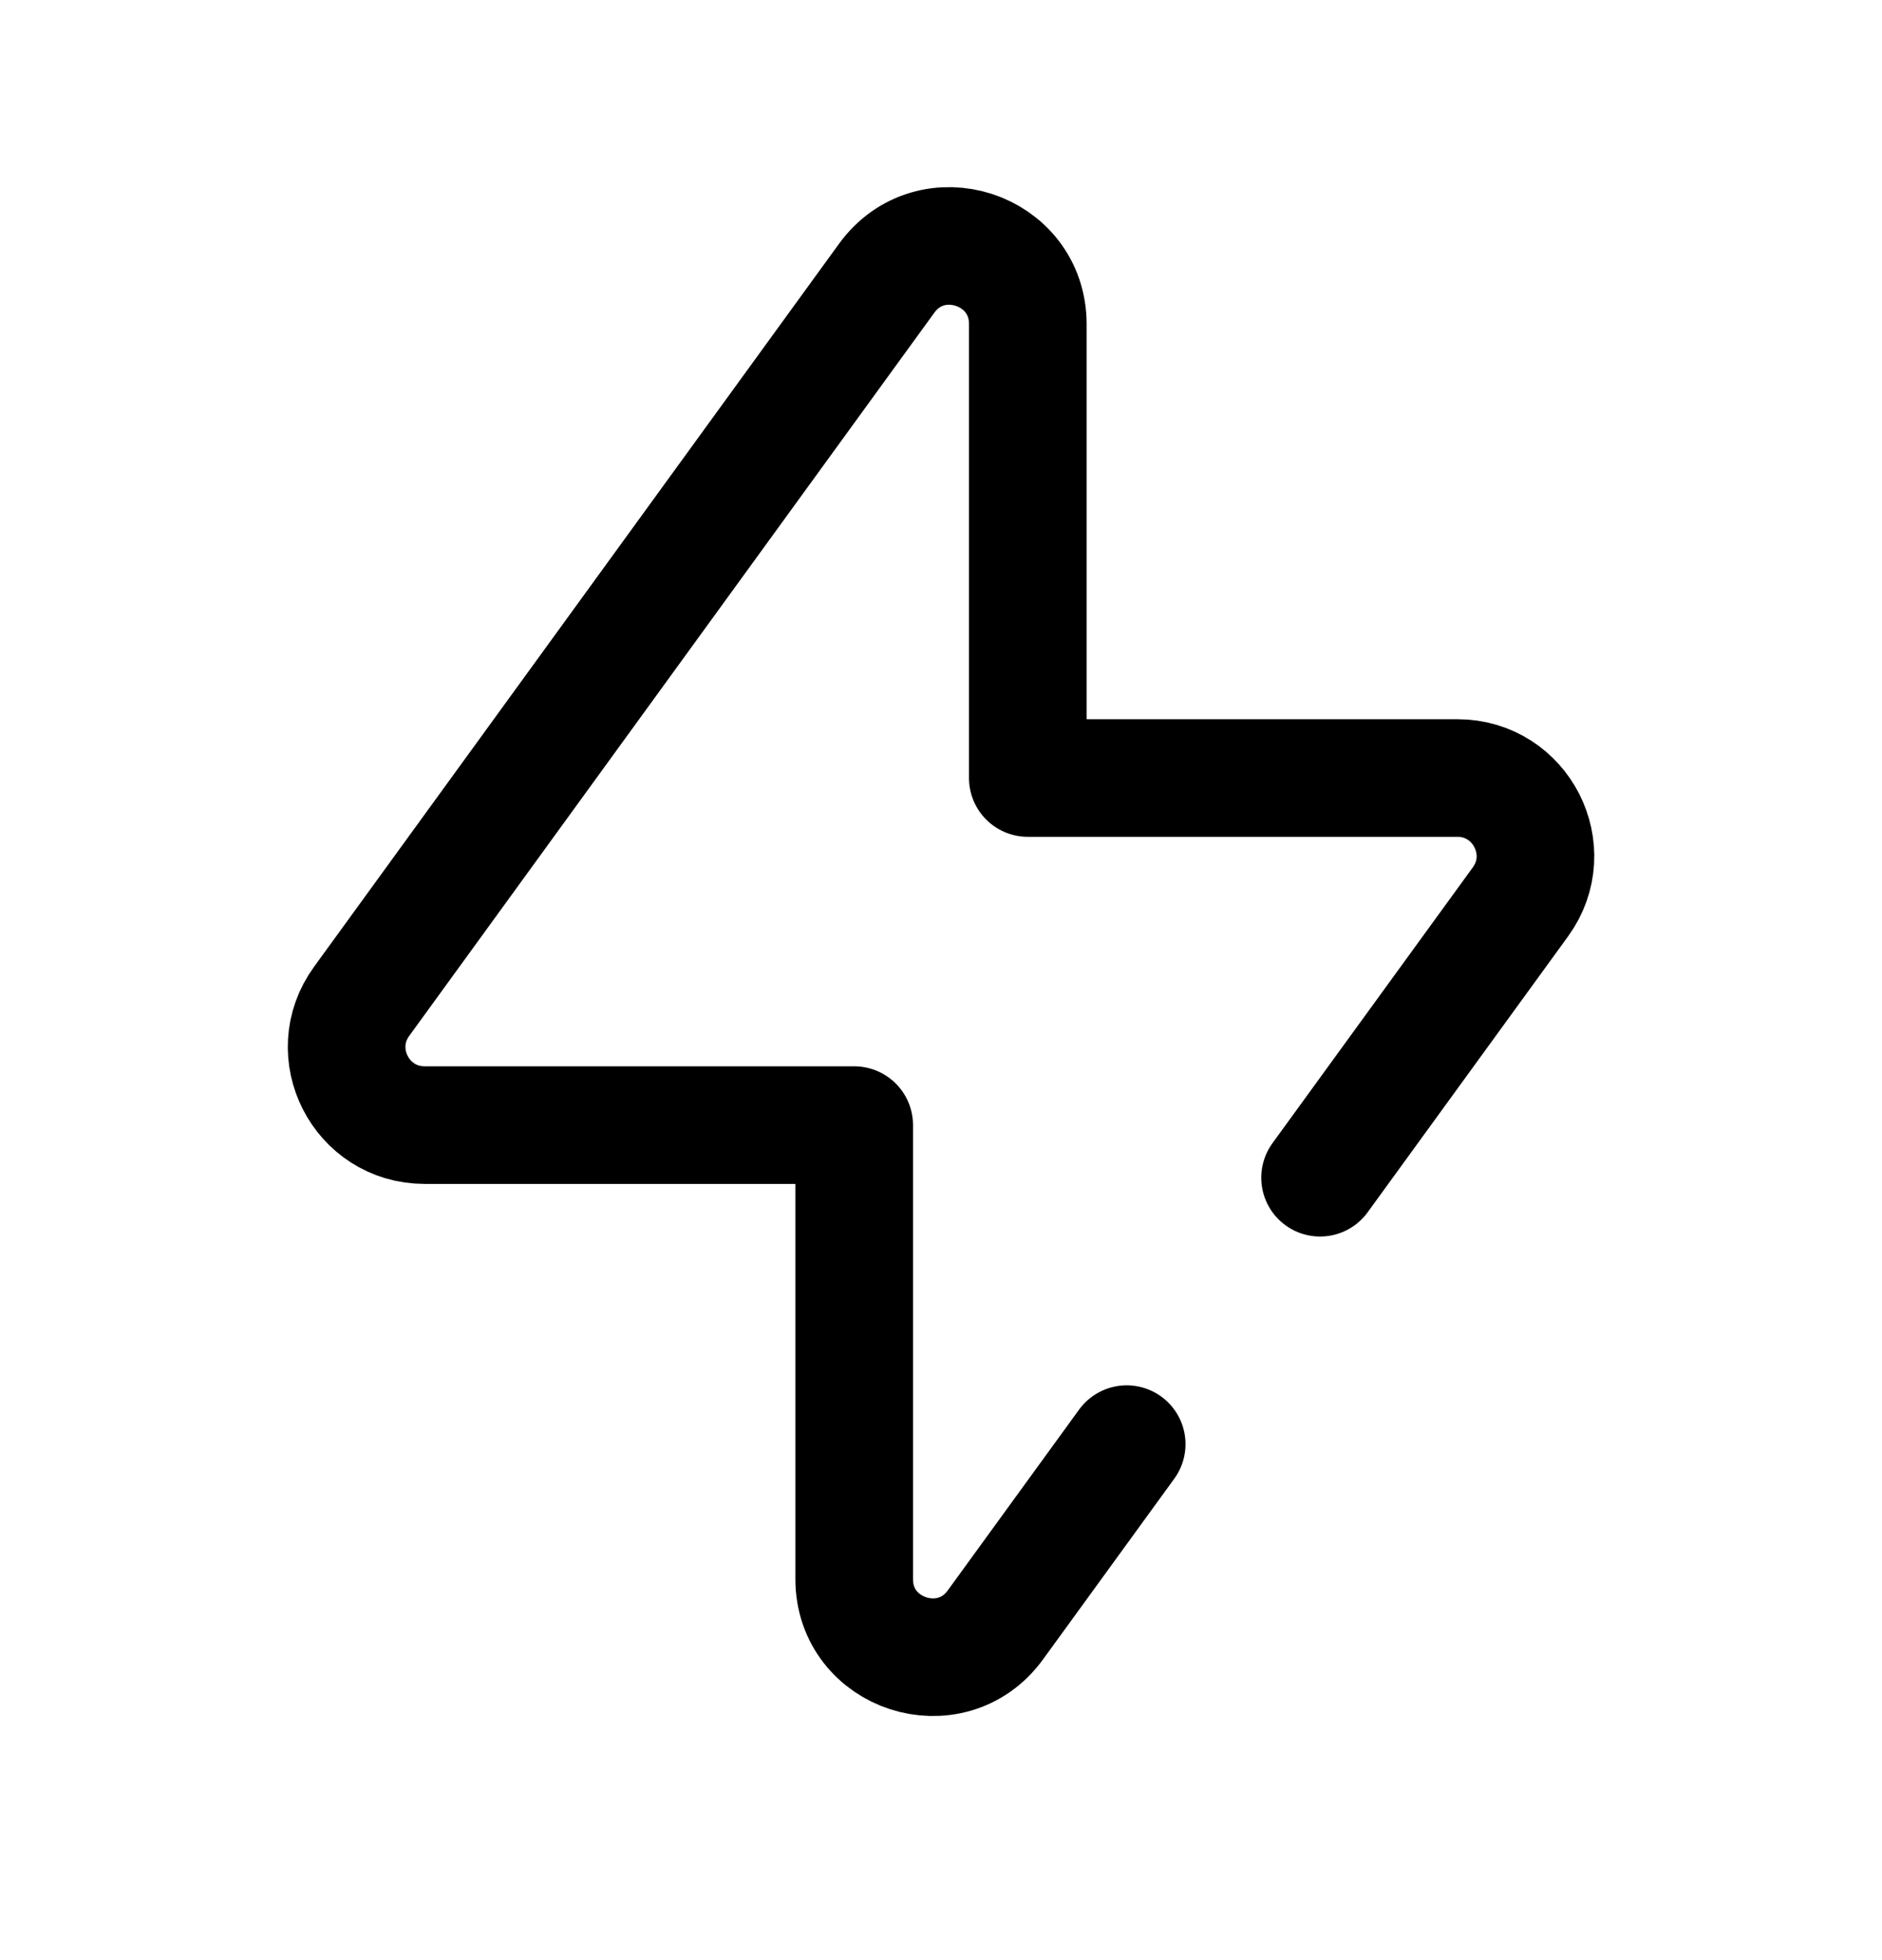 <svg width="24" height="25" viewBox="0 0 24 25" fill="none" xmlns="http://www.w3.org/2000/svg">
<path d="M14.368 18.419L12.694 20.724C12.128 21.505 10.893 21.103 10.893 20.14V14.35H5.416C4.604 14.35 4.134 13.429 4.612 12.771L11.307 3.549C11.873 2.769 13.107 3.17 13.107 4.134V9.923H18.584C19.397 9.923 19.867 10.845 19.389 11.503L16.834 15.021" stroke="black" stroke-width="1.5" stroke-linecap="round" stroke-linejoin="round"/>
</svg>